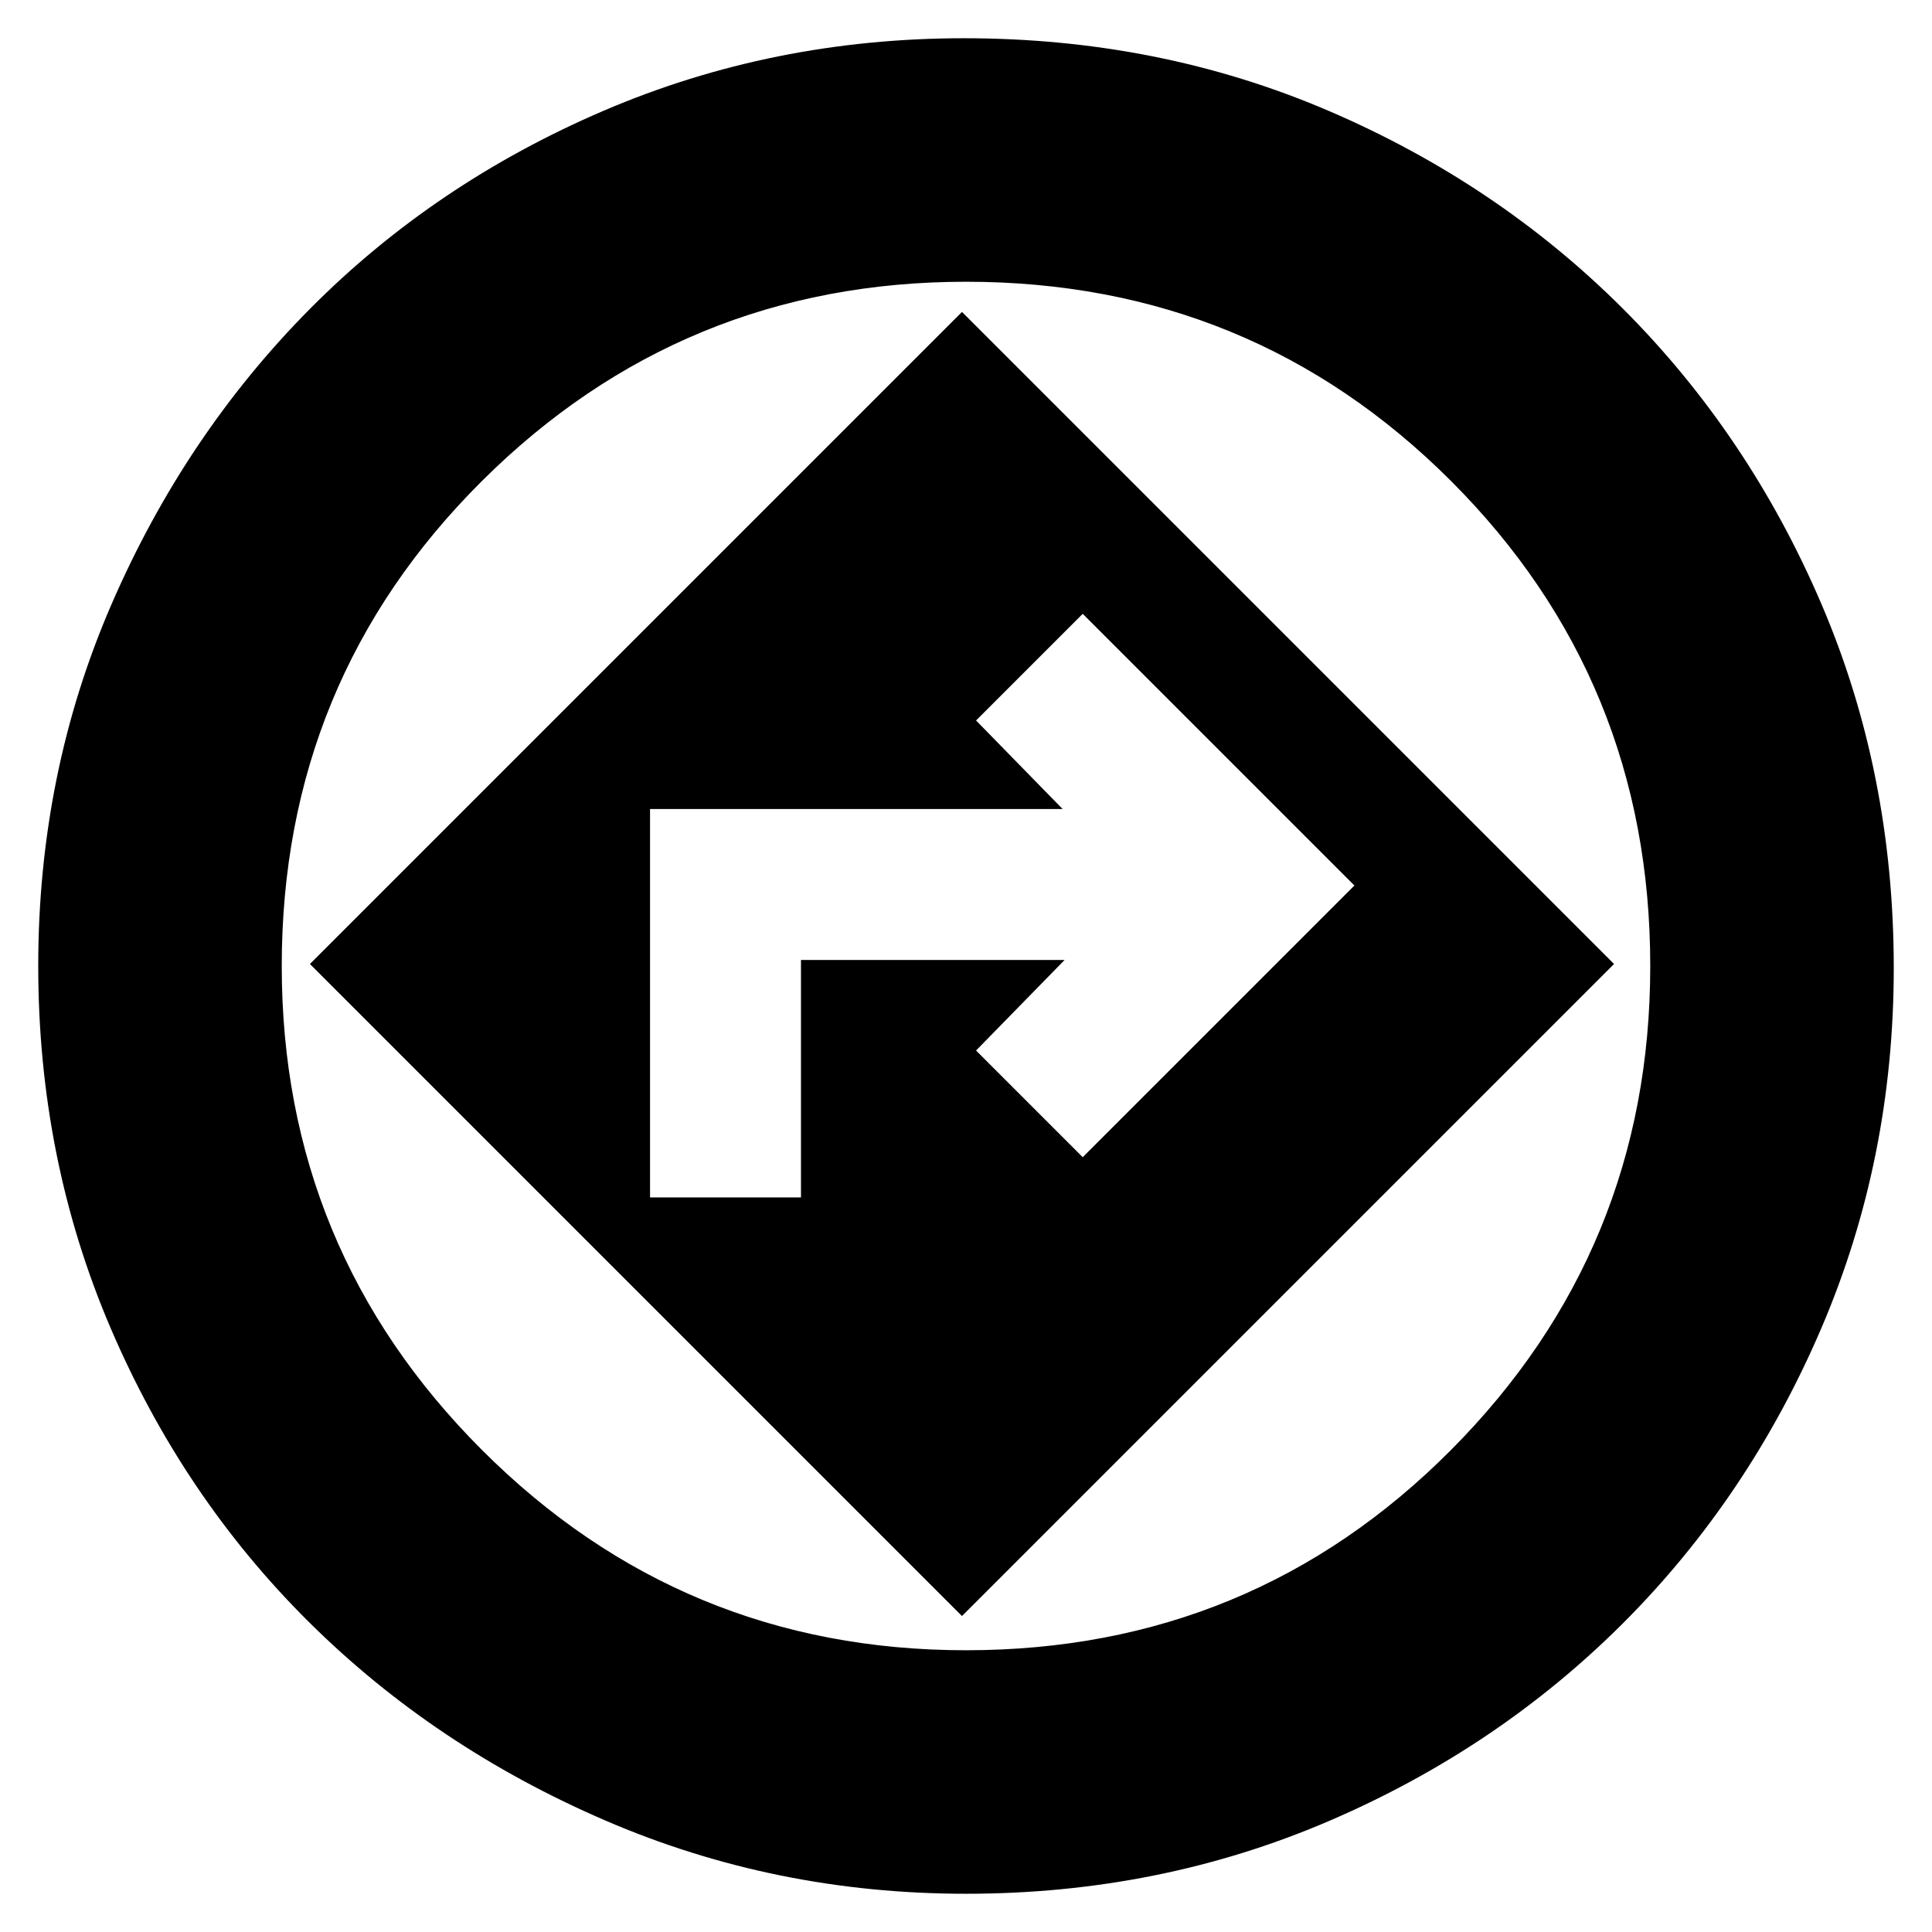 <svg xmlns="http://www.w3.org/2000/svg" height="24" width="24"><path d="M12 23.525q-2.375 0-4.487-.913Q5.4 21.7 3.838 20.15 2.275 18.6 1.375 16.5q-.9-2.1-.9-4.5t.913-4.5Q2.3 5.4 3.85 3.837 5.4 2.275 7.5 1.375q2.1-.9 4.475-.9 2.425 0 4.525.9 2.1.9 3.663 2.462Q21.725 5.4 22.625 7.5q.9 2.1.9 4.525 0 2.375-.9 4.475-.9 2.1-2.462 3.663-1.563 1.562-3.663 2.462-2.1.9-4.5.9ZM12 12Zm-.05 8.075 8.1-8.1-8.1-8.1-8.1 8.1Zm-3.875-5.2V10.05H13.2l-1.075-1.1 1.325-1.325L16.825 11l-3.375 3.375-1.325-1.325 1.1-1.125H9.95v2.95ZM12 20.5q3.55 0 6.025-2.488Q20.5 15.525 20.5 12q0-3.55-2.475-6.025Q15.55 3.5 12 3.5q-3.525 0-6.013 2.475Q3.5 8.45 3.5 12q0 3.525 2.487 6.012Q8.475 20.5 12 20.5Z"/></svg>